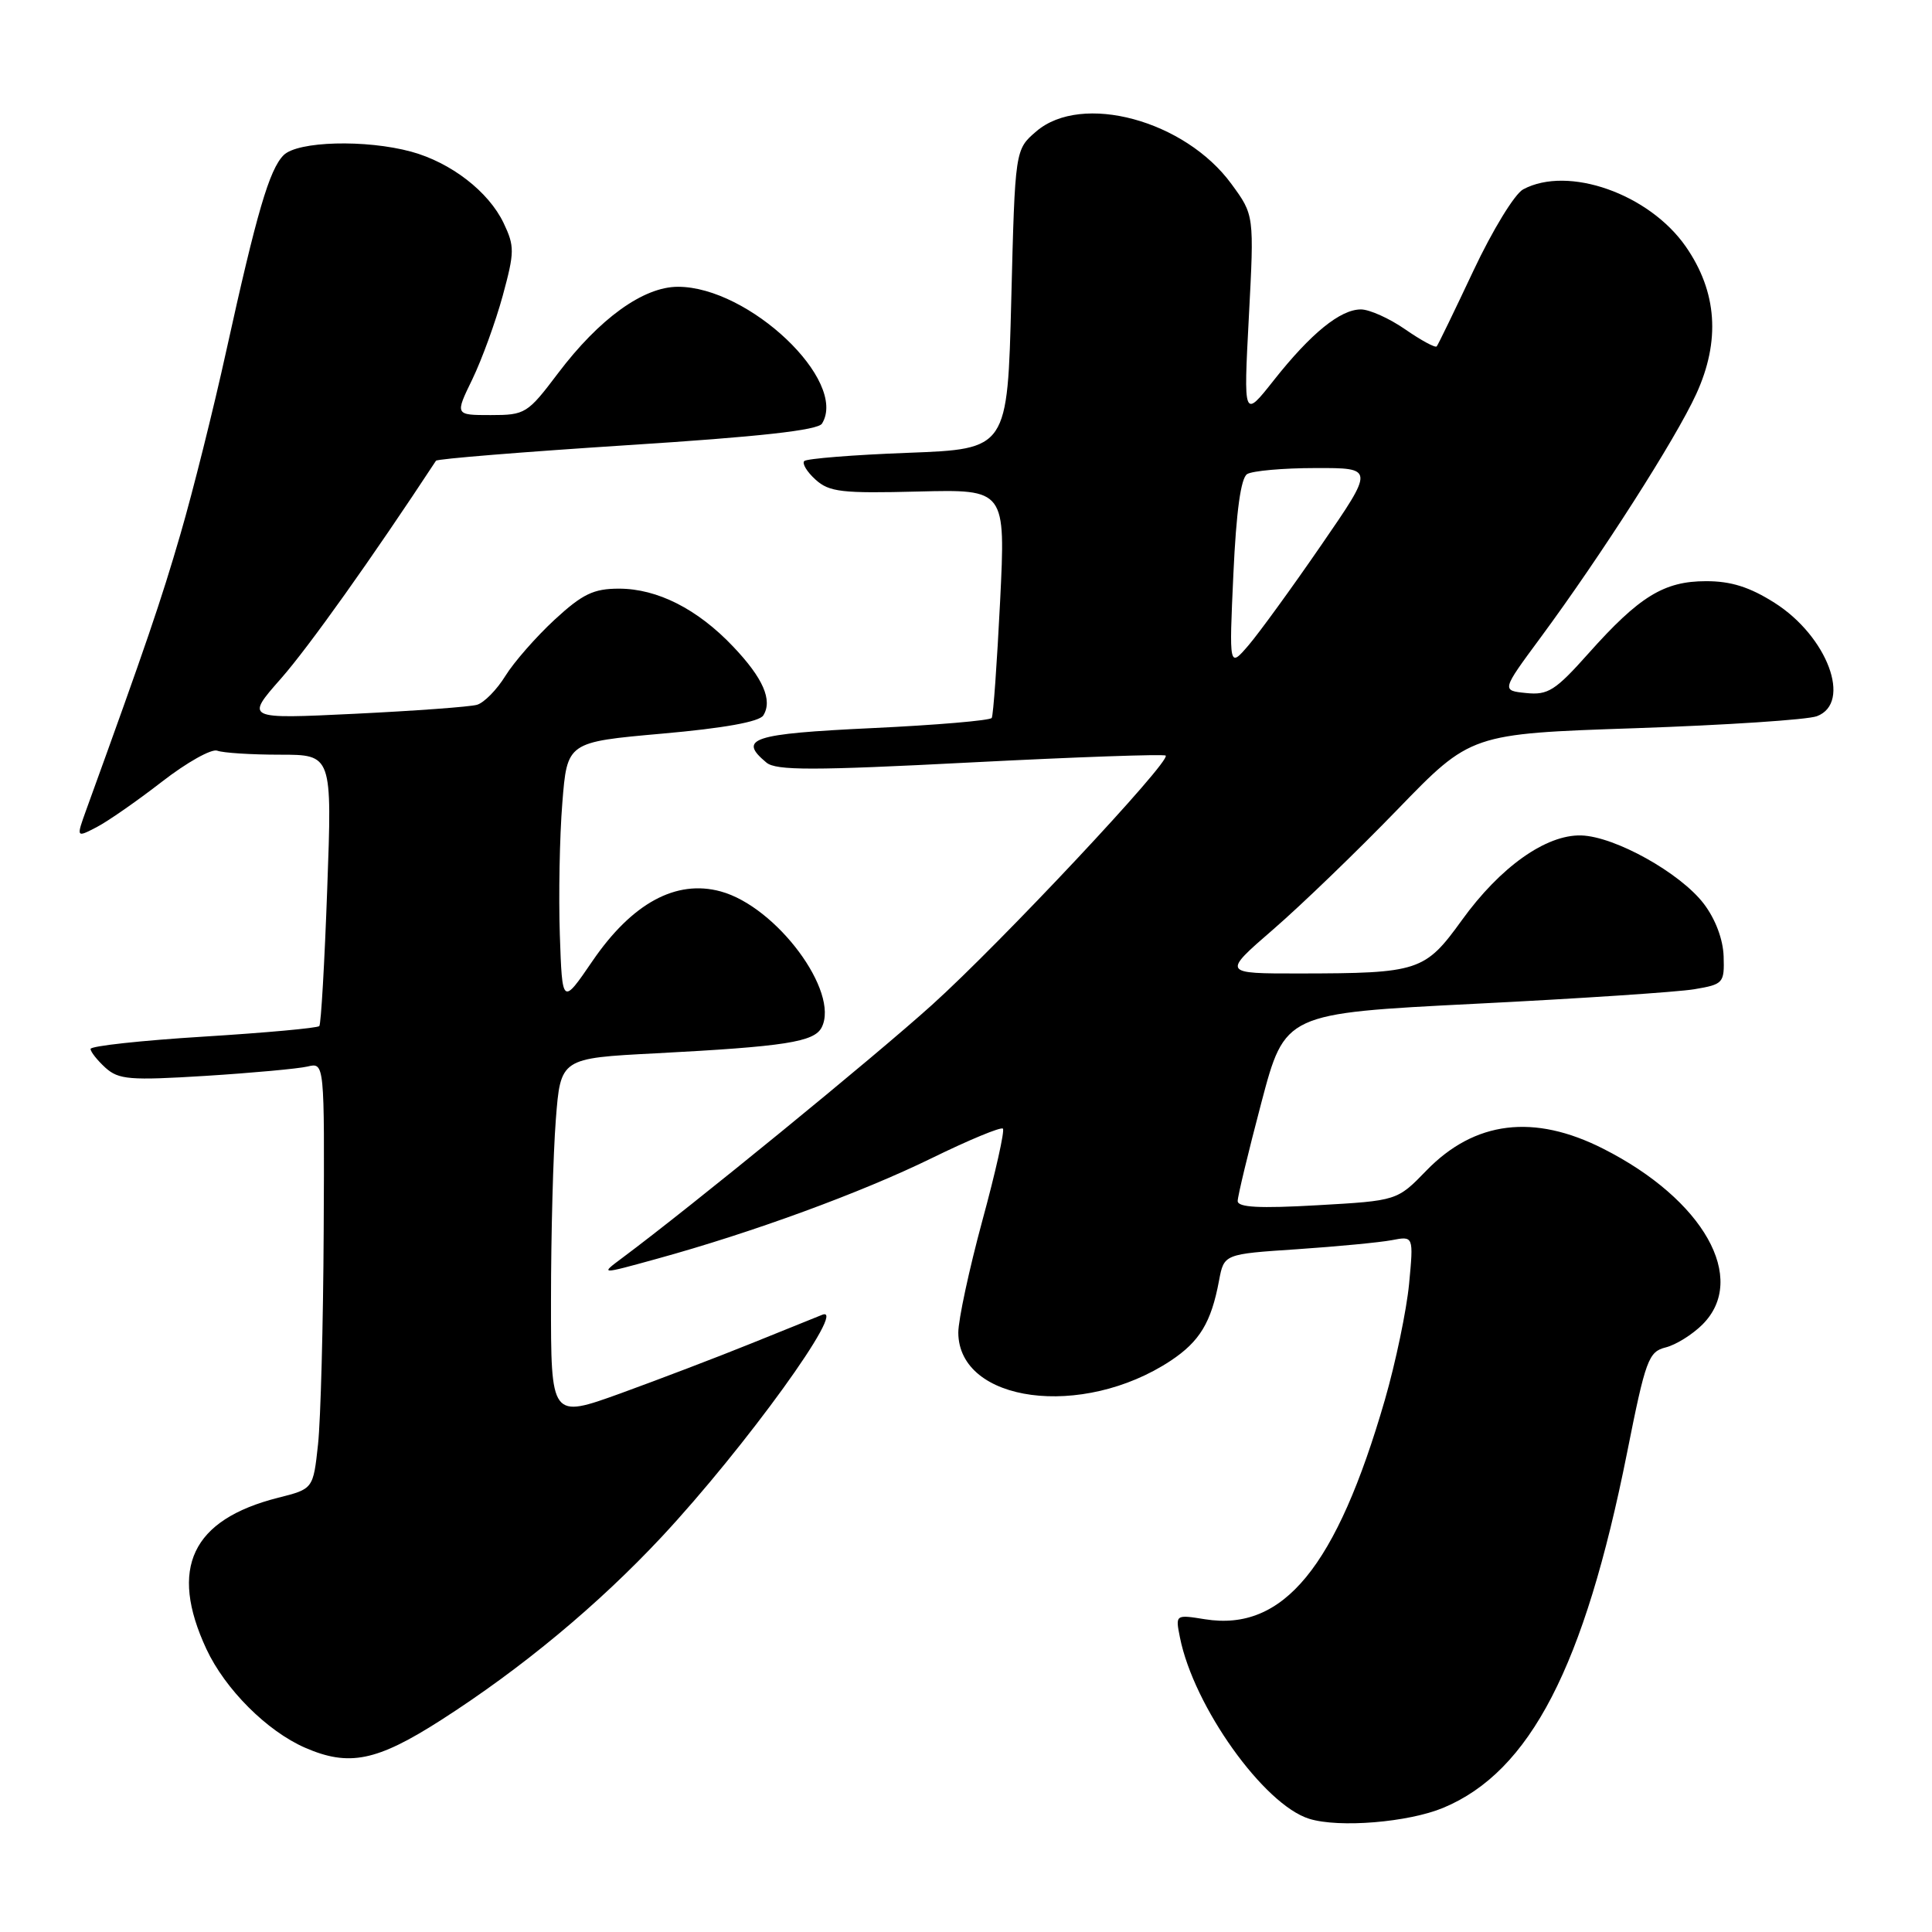 <?xml version="1.0" encoding="UTF-8" standalone="no"?>
<!DOCTYPE svg PUBLIC "-//W3C//DTD SVG 1.1//EN" "http://www.w3.org/Graphics/SVG/1.1/DTD/svg11.dtd" >
<svg xmlns="http://www.w3.org/2000/svg" xmlns:xlink="http://www.w3.org/1999/xlink" version="1.1" viewBox="0 0 256 256">
 <g >
 <path fill="currentColor"
d=" M 191.25 239.54 C 202.75 234.74 209.93 220.86 215.59 192.52 C 218.05 180.15 218.44 179.11 220.71 178.54 C 222.07 178.20 224.26 176.83 225.59 175.50 C 231.65 169.44 225.74 158.95 212.45 152.22 C 203.25 147.55 195.40 148.52 189.01 155.10 C 185.13 159.10 185.13 159.10 174.57 159.70 C 166.88 160.14 164.00 159.99 164.00 159.14 C 164.00 158.51 165.41 152.65 167.13 146.13 C 170.26 134.28 170.26 134.28 195.38 133.01 C 209.20 132.32 222.30 131.45 224.50 131.08 C 228.35 130.43 228.50 130.27 228.39 126.73 C 228.32 124.47 227.30 121.77 225.76 119.75 C 222.64 115.66 213.97 110.83 209.52 110.70 C 204.86 110.57 198.79 114.88 193.71 121.92 C 188.81 128.71 188.01 128.97 172.22 128.99 C 161.95 129.00 161.95 129.00 168.72 123.14 C 172.45 119.91 179.86 112.76 185.19 107.25 C 194.89 97.23 194.89 97.23 216.69 96.49 C 228.69 96.08 239.51 95.37 240.75 94.90 C 245.44 93.13 242.14 84.31 235.13 79.87 C 231.85 77.79 229.36 77.00 226.05 77.01 C 220.49 77.01 217.21 79.03 210.50 86.56 C 206.09 91.51 205.12 92.13 202.22 91.83 C 198.95 91.50 198.95 91.50 204.12 84.50 C 212.18 73.58 222.04 58.16 224.76 52.21 C 227.99 45.16 227.53 38.66 223.38 32.68 C 218.52 25.68 207.78 21.90 201.83 25.09 C 200.70 25.69 197.75 30.53 195.25 35.84 C 192.75 41.15 190.56 45.68 190.37 45.90 C 190.19 46.12 188.32 45.11 186.21 43.65 C 184.11 42.19 181.46 41.00 180.33 41.00 C 177.60 41.00 173.71 44.16 168.79 50.38 C 164.77 55.47 164.77 55.47 165.48 41.99 C 166.19 28.50 166.19 28.50 163.18 24.39 C 157.01 15.93 143.33 12.24 137.31 17.41 C 134.50 19.82 134.50 19.82 134.00 39.66 C 133.50 59.50 133.50 59.50 120.33 60.00 C 113.09 60.27 106.90 60.77 106.57 61.09 C 106.25 61.41 106.92 62.52 108.06 63.55 C 109.88 65.20 111.54 65.39 121.69 65.13 C 133.25 64.84 133.25 64.84 132.52 79.67 C 132.11 87.83 131.62 94.78 131.41 95.13 C 131.20 95.47 124.05 96.08 115.52 96.48 C 99.67 97.23 97.72 97.86 101.56 101.05 C 102.84 102.11 107.73 102.11 128.59 101.03 C 142.60 100.31 154.24 99.90 154.46 100.12 C 155.19 100.85 132.66 124.89 123.50 133.15 C 115.75 140.14 91.53 159.92 82.44 166.69 C 79.50 168.88 79.50 168.88 87.00 166.81 C 99.66 163.33 114.06 158.06 123.46 153.46 C 128.38 151.05 132.63 149.29 132.89 149.55 C 133.15 149.81 131.92 155.31 130.16 161.76 C 128.41 168.22 126.98 174.88 126.98 176.58 C 127.03 185.87 143.40 188.04 155.11 180.31 C 158.97 177.75 160.49 175.24 161.53 169.68 C 162.19 166.17 162.19 166.17 171.85 165.53 C 177.16 165.17 182.81 164.63 184.41 164.33 C 187.31 163.77 187.31 163.77 186.71 170.14 C 186.37 173.64 184.93 180.55 183.50 185.50 C 177.08 207.66 170.06 216.22 159.67 214.56 C 155.74 213.93 155.74 213.93 156.35 216.98 C 158.17 226.11 167.46 239.13 173.48 241.00 C 177.44 242.23 186.62 241.47 191.25 239.54 Z  M 58.42 227.93 C 69.13 221.07 79.25 212.66 87.68 203.64 C 98.71 191.82 112.46 172.80 108.94 174.22 C 108.15 174.54 103.90 176.26 99.50 178.03 C 95.10 179.81 87.34 182.77 82.25 184.62 C 73.00 187.96 73.00 187.96 73.01 172.23 C 73.01 163.58 73.30 152.84 73.65 148.36 C 74.28 140.22 74.28 140.22 86.89 139.57 C 104.04 138.67 107.90 138.07 108.88 136.13 C 111.27 131.41 102.90 120.14 95.50 118.12 C 89.59 116.50 83.75 119.67 78.50 127.35 C 74.50 133.20 74.50 133.20 74.18 123.85 C 74.01 118.71 74.15 110.86 74.51 106.41 C 75.15 98.33 75.15 98.33 87.74 97.21 C 95.92 96.49 100.61 95.64 101.14 94.80 C 102.40 92.79 101.12 89.85 97.14 85.67 C 92.43 80.70 87.10 78.00 82.02 78.00 C 78.65 78.00 77.19 78.70 73.48 82.12 C 71.03 84.39 68.09 87.74 66.96 89.57 C 65.83 91.40 64.14 93.12 63.20 93.39 C 62.27 93.66 54.98 94.19 47.00 94.58 C 32.50 95.28 32.50 95.28 37.25 89.89 C 40.93 85.70 49.28 73.97 57.77 61.05 C 57.94 60.80 69.34 59.88 83.11 58.99 C 100.67 57.87 108.37 57.01 108.92 56.13 C 112.40 50.49 99.25 38.00 89.83 38.00 C 85.25 38.00 79.42 42.21 73.94 49.46 C 69.90 54.81 69.60 55.00 65.02 55.00 C 60.28 55.00 60.28 55.00 62.59 50.25 C 63.85 47.64 65.66 42.67 66.61 39.20 C 68.19 33.39 68.20 32.64 66.73 29.55 C 64.74 25.39 59.76 21.54 54.50 20.10 C 48.47 18.46 39.44 18.70 37.58 20.56 C 35.69 22.46 34.02 28.16 29.98 46.50 C 28.29 54.20 25.56 65.11 23.92 70.74 C 21.35 79.59 19.32 85.54 11.45 107.25 C 10.09 111.01 10.09 111.01 12.79 109.61 C 14.28 108.84 18.18 106.12 21.46 103.58 C 24.74 101.03 28.04 99.18 28.79 99.47 C 29.55 99.76 33.28 100.00 37.08 100.00 C 44.01 100.00 44.01 100.00 43.36 117.75 C 43.01 127.51 42.54 135.71 42.31 135.96 C 42.09 136.22 35.18 136.85 26.95 137.36 C 18.73 137.87 12.00 138.60 12.00 138.99 C 12.00 139.37 12.89 140.49 13.97 141.48 C 15.73 143.06 17.19 143.18 27.22 142.56 C 33.43 142.17 39.51 141.61 40.75 141.32 C 43.00 140.78 43.00 140.78 42.89 163.14 C 42.83 175.44 42.49 188.15 42.14 191.39 C 41.50 197.29 41.50 197.29 36.85 198.46 C 25.41 201.36 22.36 207.79 27.35 218.51 C 29.84 223.84 35.38 229.38 40.42 231.58 C 46.25 234.12 49.92 233.37 58.42 227.93 Z  M 163.43 76.06 C 163.81 67.75 164.42 63.35 165.25 62.82 C 165.94 62.39 170.01 62.02 174.31 62.02 C 182.12 62.00 182.12 62.00 175.06 72.25 C 171.18 77.89 166.85 83.85 165.44 85.50 C 162.86 88.50 162.86 88.50 163.43 76.06 Z "/>
</g>
</svg>